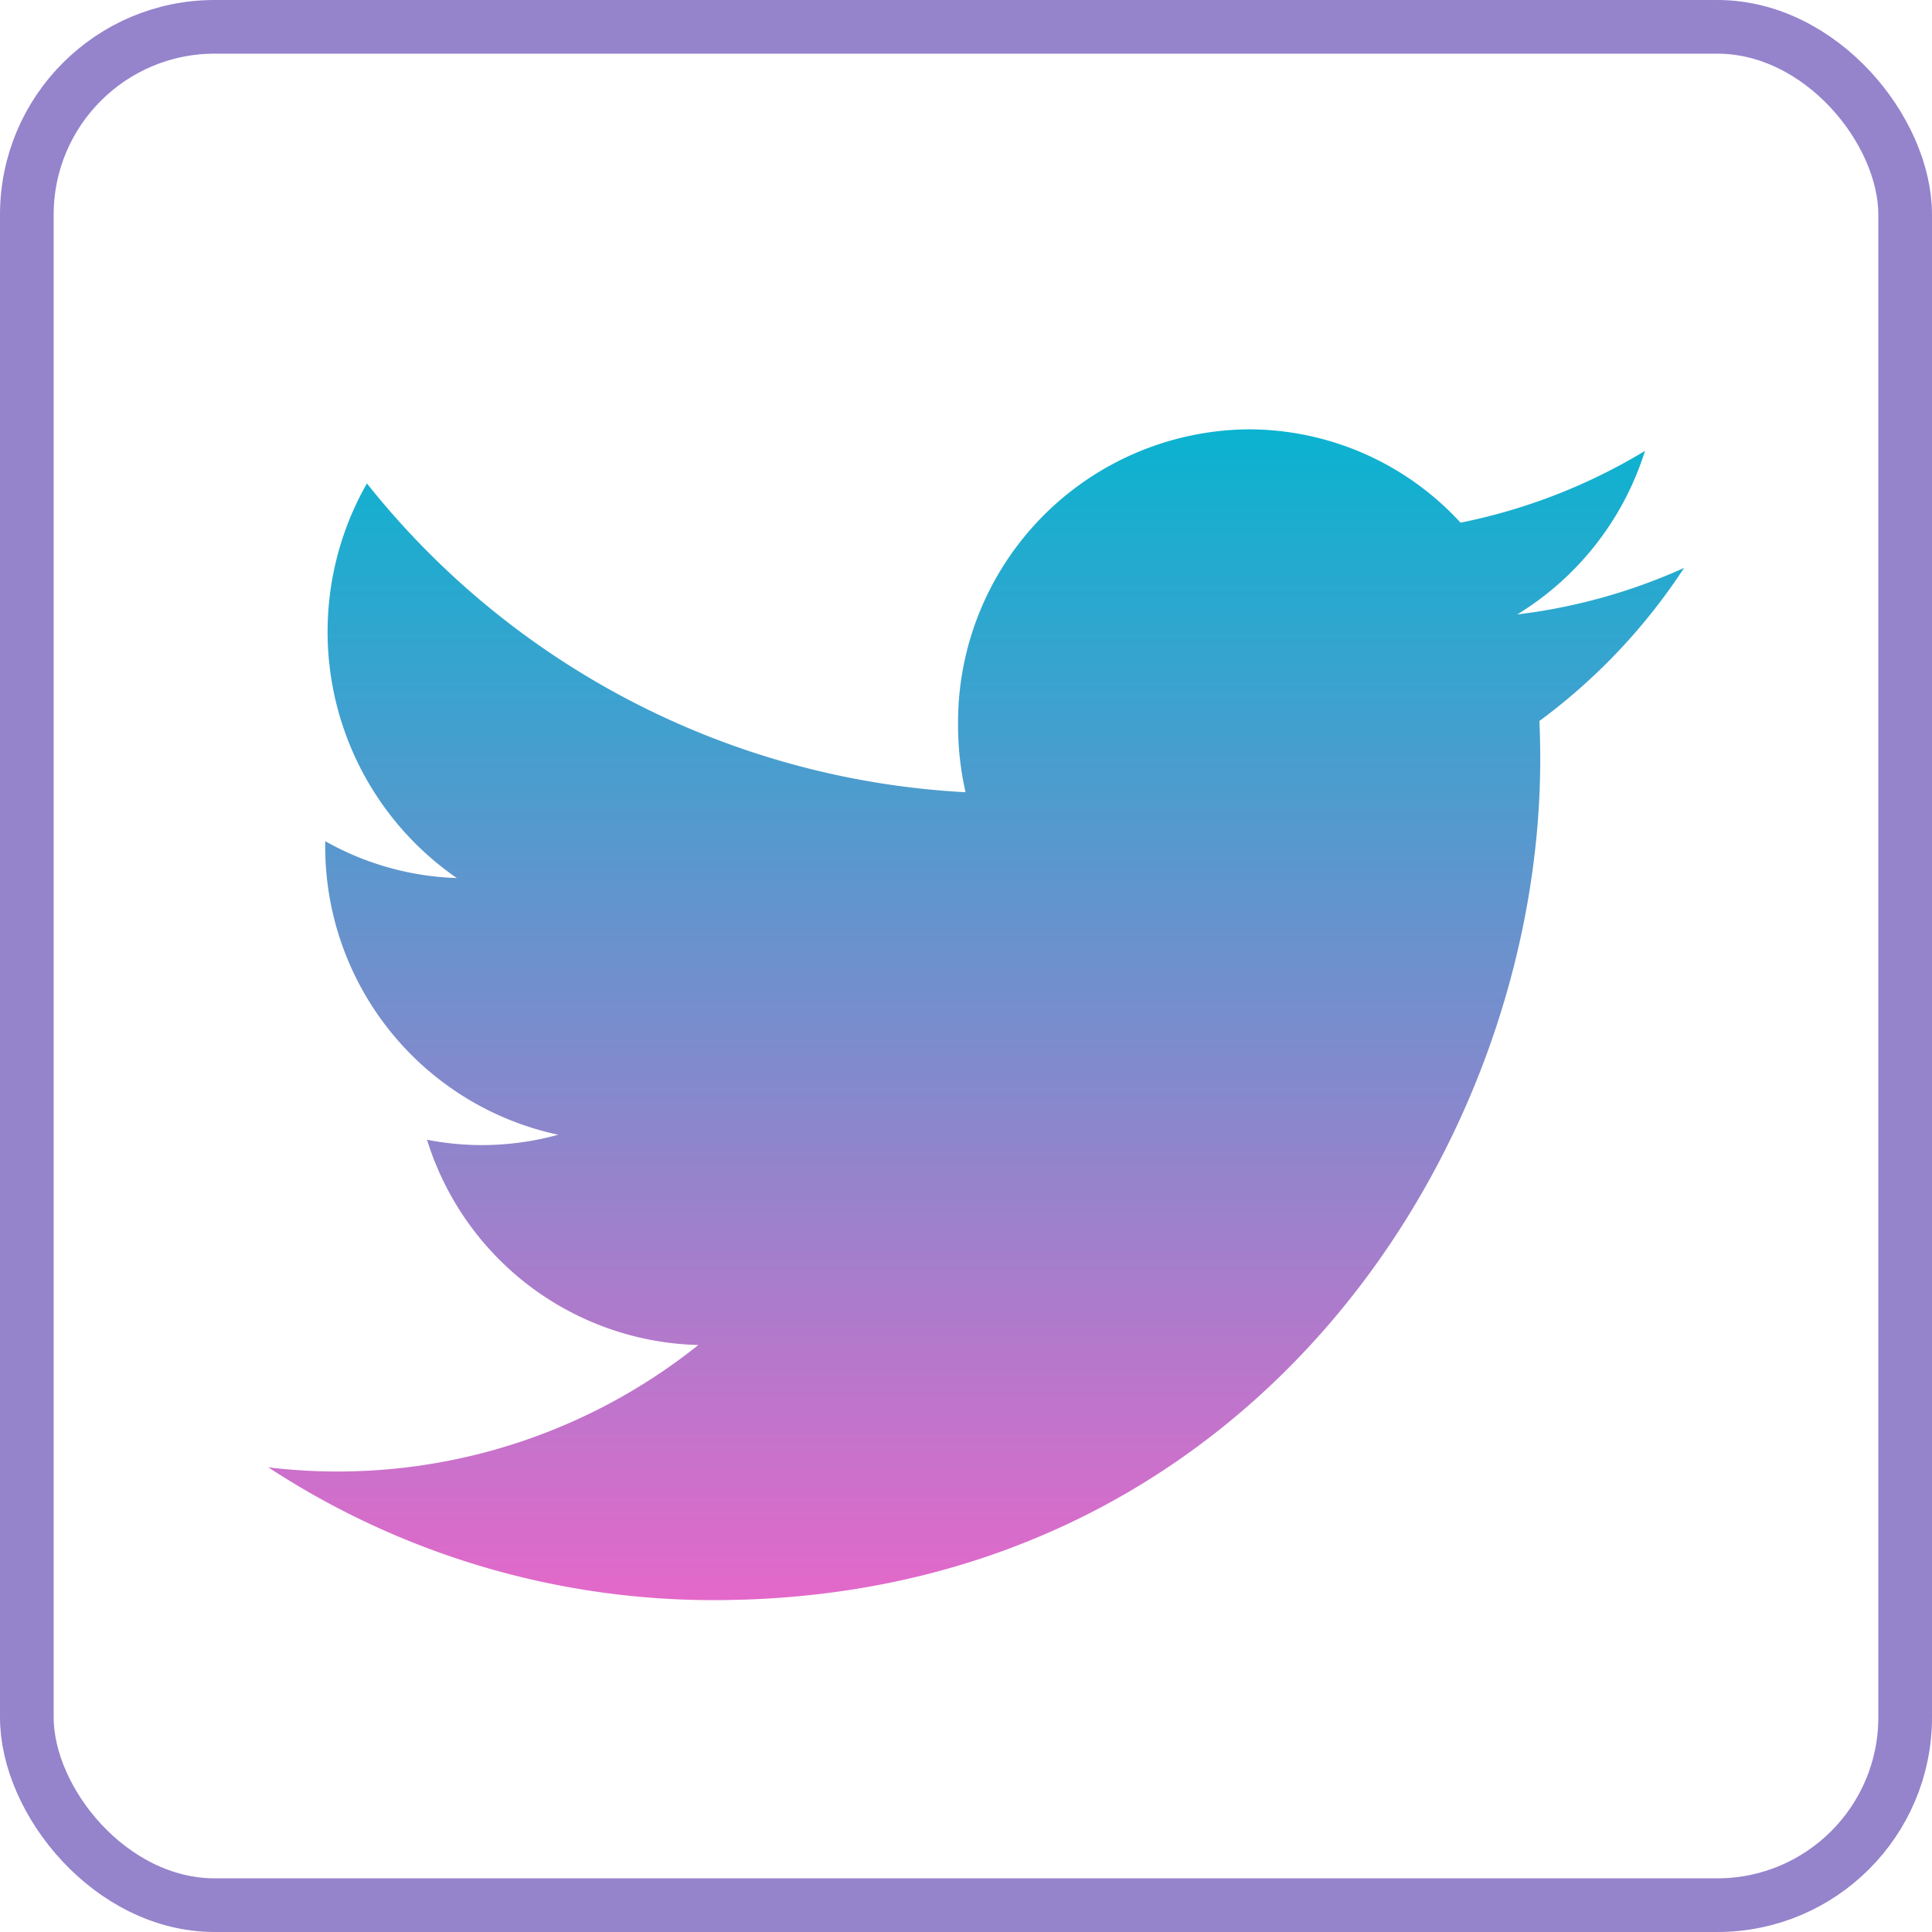 <svg id="icon_twitter" data-name="icon/ twitter" xmlns="http://www.w3.org/2000/svg" xmlns:xlink="http://www.w3.org/1999/xlink" width="36" height="36" viewBox="0 0 36 36">
  <defs>
    <linearGradient id="linear-gradient" x1="0.5" x2="0.5" y2="1" gradientUnits="objectBoundingBox">
      <stop offset="0" stop-color="#0ab3d0"/>
      <stop offset="1" stop-color="#e468ca"/>
    </linearGradient>
  </defs>
  <g id="Rectangle_6814" data-name="Rectangle 6814" fill="rgba(10,179,208,0)" stroke="#9583cc" stroke-width="1">
    <rect width="36" height="36" rx="4" stroke="none"/>
    <rect x="0.5" y="0.5" width="35" height="35" rx="3.5" fill="none"/>
  </g>
  <path id="twit" d="M29.955,12.908a10.625,10.625,0,0,1-3.109.867,5.5,5.5,0,0,0,2.38-3.047,10.723,10.723,0,0,1-3.437,1.337,5.362,5.362,0,0,0-3.951-1.739,5.46,5.46,0,0,0-5.412,5.507,5.606,5.606,0,0,0,.14,1.255A15.282,15.282,0,0,1,5.411,11.334a5.578,5.578,0,0,0,1.675,7.353A5.327,5.327,0,0,1,4.634,18c0,.023,0,.046,0,.07a5.488,5.488,0,0,0,4.342,5.4,5.354,5.354,0,0,1-1.426.193,5.273,5.273,0,0,1-1.019-.1,5.431,5.431,0,0,0,5.056,3.825,10.768,10.768,0,0,1-8.013,2.28,15.126,15.126,0,0,0,8.3,2.474c9.956,0,15.4-8.391,15.4-15.669q0-.358-.015-.713A11.071,11.071,0,0,0,29.955,12.908Z" transform="translate(1.426 -2.326)" fill="url(#linear-gradient)"/>
</svg>
